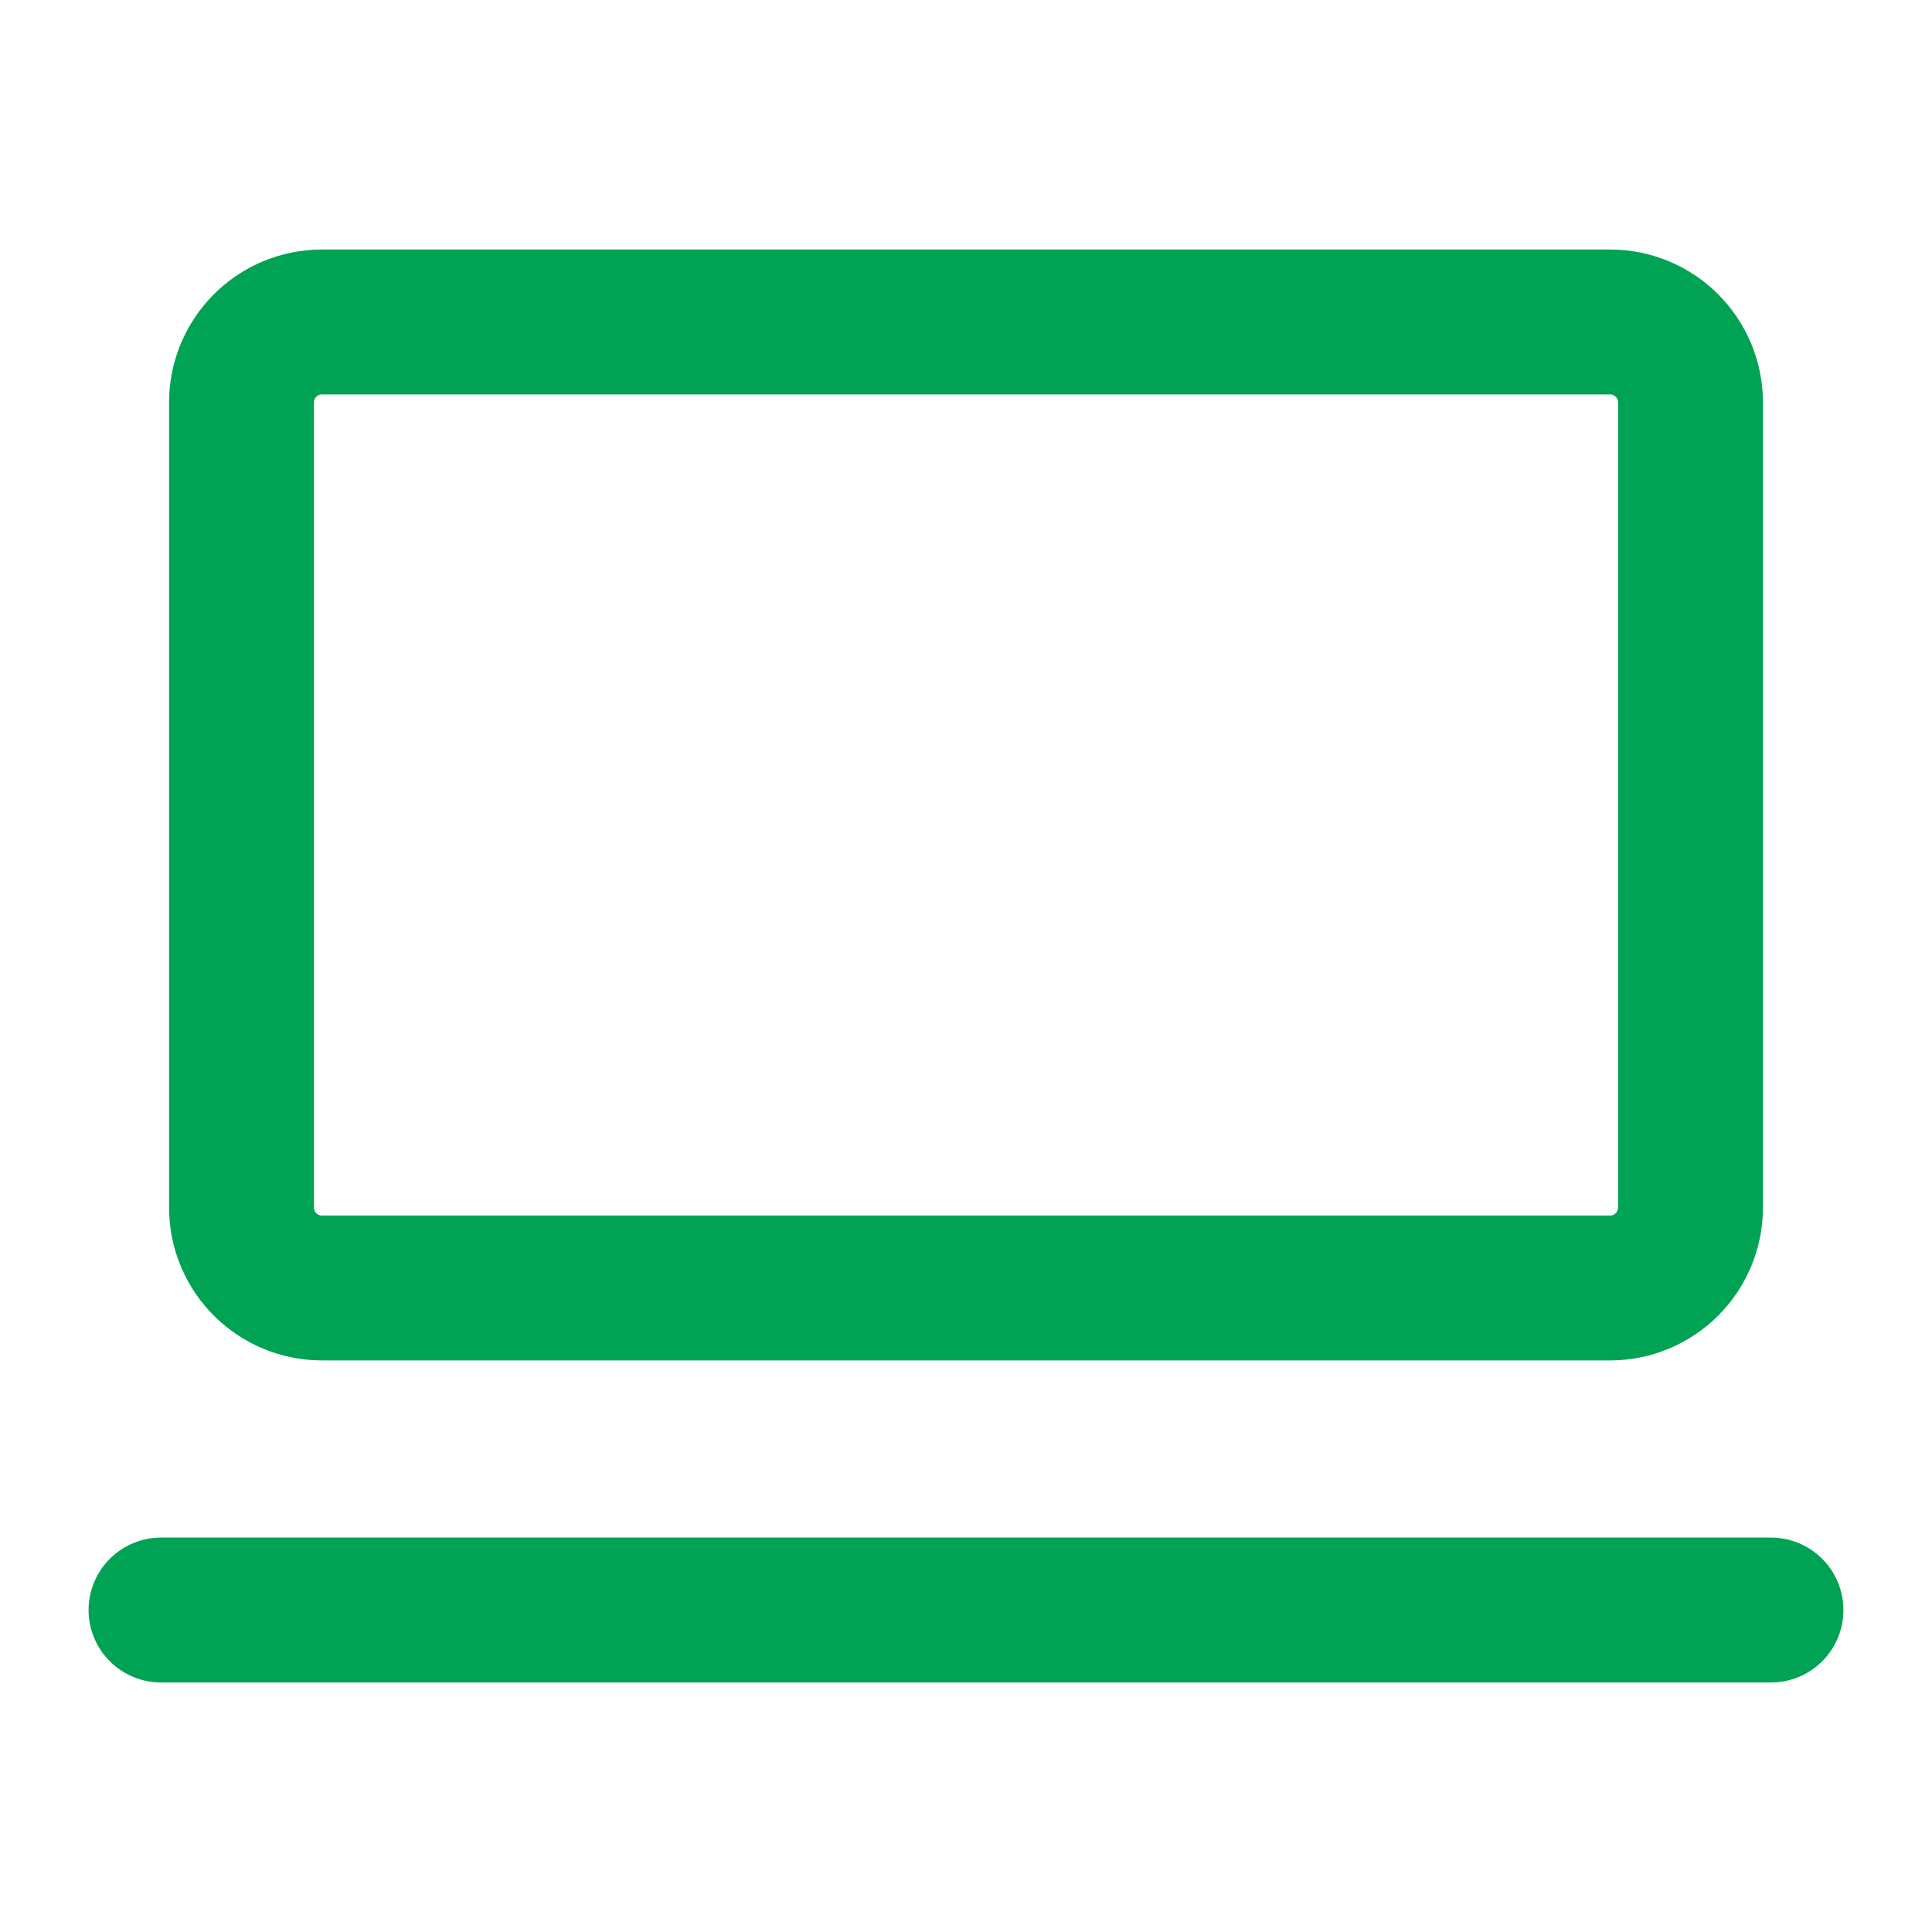 <svg width="20" height="20" viewBox="0 0 20 20" fill="none" xmlns="http://www.w3.org/2000/svg">
<path d="M16.667 3.333H3.333C2.873 3.333 2.5 3.706 2.5 4.167V12.5C2.5 12.96 2.873 13.333 3.333 13.333H16.667C17.127 13.333 17.5 12.96 17.5 12.5V4.167C17.5 3.706 17.127 3.333 16.667 3.333Z" stroke="#00A353" stroke-width="1.5" stroke-linecap="round" stroke-linejoin="round"/>
<path d="M1.667 16.667H18.333" stroke="#00A353" stroke-width="1.5" stroke-linecap="round" stroke-linejoin="round"/>
</svg>
